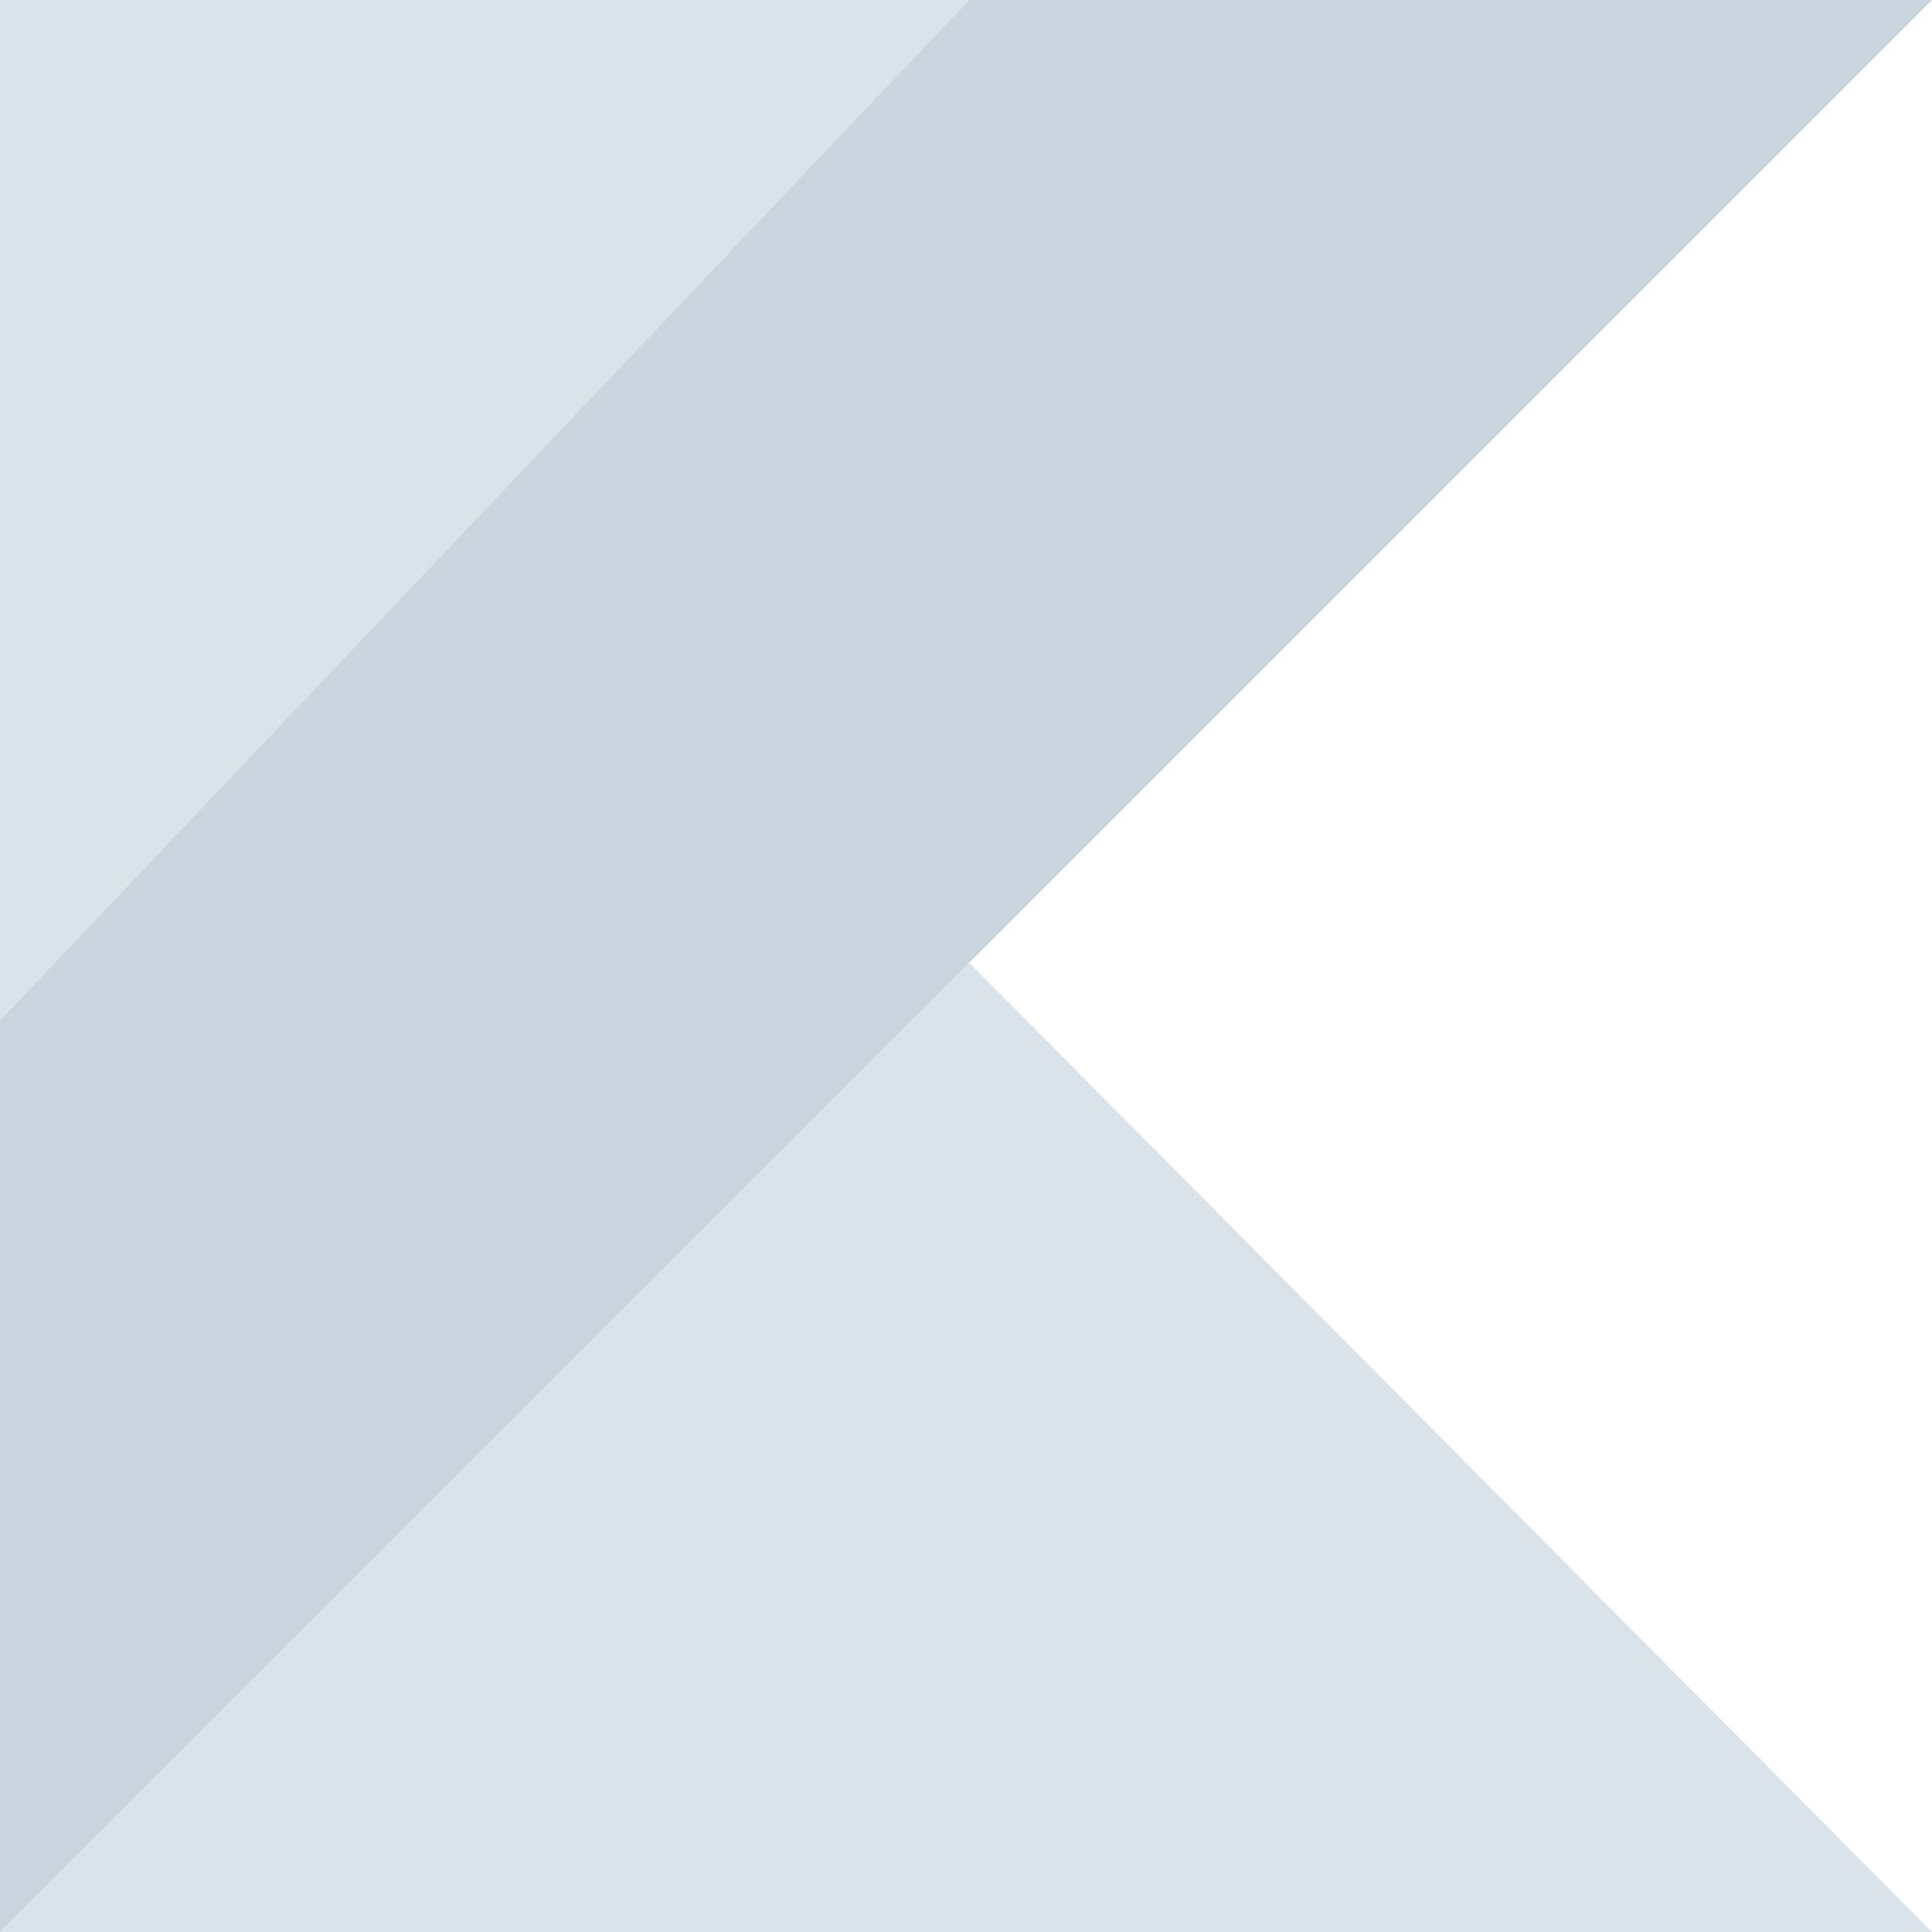<?xml version="1.0" encoding="utf-8"?>
<!-- Generator: Adobe Illustrator 24.0.1, SVG Export Plug-In . SVG Version: 6.00 Build 0)  -->
<svg version="1.1" id="Layer_1" xmlns="http://www.w3.org/2000/svg" xmlns:xlink="http://www.w3.org/1999/xlink" x="0px" y="0px"
	 viewBox="0 0 60 60" style="enable-background:new 0 0 60 60;" xml:space="preserve">
<style type="text/css">
	.st0{fill:#DAE3EA;}
	.st1{fill:#CBD5E0;}
</style>
<g>
	<polygon id="XMLID_2_" class="st0" points="0,60 30.1,29.9 60,60 	"/>
	<polygon class="st0" points="0,0 30.1,0 0,32.5 	"/>
	<polygon class="st1" points="30.1,0 0,31.7 0,60 30.1,29.9 60,0 	"/>
</g>
</svg>
